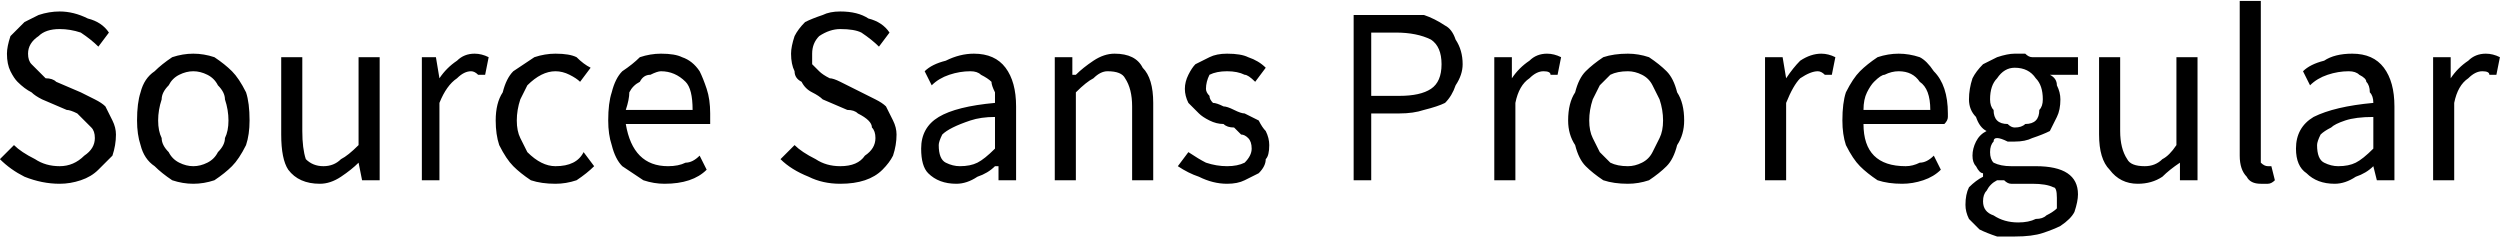 <svg xmlns="http://www.w3.org/2000/svg" viewBox="3.024 48.736 711 67.392"><path d="M20 101L20 101Q15 101 10 99Q6 97 3 94L3 94L7 90Q9 92 13 94Q16 96 20 96L20 96Q24 96 27 93Q30 91 30 88L30 88Q30 86 29 85Q28 84 27 83Q26 82 25 81Q23 80 22 80L22 80L15 77Q13 76 12 75Q10 74 8 72Q7 71 6 69Q5 67 5 64L5 64Q5 62 6 59Q8 57 10 55Q12 54 14 53Q17 52 20 52L20 52Q24 52 28 54Q32 55 34 58L34 58L31 62Q29 60 26 58Q23 57 20 57L20 57Q16 57 14 59Q11 61 11 64L11 64Q11 66 12 67Q13 68 14 69Q15 70 16 71Q18 71 19 72L19 72L26 75Q28 76 30 77Q32 78 33 79Q34 81 35 83Q36 85 36 87L36 87Q36 90 35 93Q33 95 31 97Q29 99 26 100Q23 101 20 101ZM58 101L58 101Q55 101 52 100Q49 98 47 96Q44 94 43 90Q42 87 42 83L42 83Q42 78 43 75Q44 71 47 69Q49 67 52 65Q55 64 58 64L58 64Q61 64 64 65Q67 67 69 69Q71 71 73 75Q74 78 74 83L74 83Q74 87 73 90Q71 94 69 96Q67 98 64 100Q61 101 58 101ZM58 96L58 96Q60 96 62 95Q64 94 65 92Q67 90 67 88Q68 86 68 83L68 83Q68 80 67 77Q67 75 65 73Q64 71 62 70Q60 69 58 69L58 69Q56 69 54 70Q52 71 51 73Q49 75 49 77Q48 80 48 83L48 83Q48 86 49 88Q49 90 51 92Q52 94 54 95Q56 96 58 96ZM94 101L94 101Q88 101 85 97Q83 94 83 87L83 87L83 65L89 65L89 86Q89 91 90 94Q92 96 95 96L95 96Q98 96 100 94Q102 93 105 90L105 90L105 65L111 65L111 100L106 100L105 95L105 95Q103 97 100 99Q97 101 94 101ZM128 100L123 100L123 65L127 65L128 71L128 71Q130 68 133 66Q135 64 138 64L138 64Q140 64 142 65L142 65L141 70Q140 70 139 70Q138 69 137 69L137 69Q135 69 133 71Q130 73 128 78L128 78L128 100ZM161 101L161 101Q157 101 154 100Q151 98 149 96Q147 94 145 90Q144 87 144 83L144 83Q144 78 146 75Q147 71 149 69Q152 67 155 65Q158 64 161 64L161 64Q165 64 167 65Q169 67 171 68L171 68L168 72Q167 71 165 70Q163 69 161 69L161 69Q159 69 157 70Q155 71 153 73Q152 75 151 77Q150 80 150 83L150 83Q150 86 151 88Q152 90 153 92Q155 94 157 95Q159 96 161 96L161 96Q164 96 166 95Q168 94 169 92L169 92L172 96Q170 98 167 100Q164 101 161 101ZM192 101L192 101Q189 101 186 100Q183 98 180 96Q178 94 177 90Q176 87 176 83L176 83Q176 78 177 75Q178 71 180 69Q183 67 185 65Q188 64 191 64L191 64Q195 64 197 65Q200 66 202 69Q203 71 204 74Q205 77 205 81L205 81Q205 81 205 82Q205 83 205 84L205 84L181 84Q182 90 185 93Q188 96 193 96L193 96Q196 96 198 95Q200 95 202 93L202 93L204 97Q202 99 199 100Q196 101 192 101ZM181 80L181 80L200 80Q200 74 198 72Q195 69 191 69L191 69Q190 69 188 70Q186 70 185 72Q183 73 182 75Q182 77 181 80ZM242 101L242 101Q237 101 233 99Q228 97 225 94L225 94L229 90Q231 92 235 94Q238 96 242 96L242 96Q247 96 249 93Q252 91 252 88L252 88Q252 86 251 85Q251 84 250 83Q249 82 247 81Q246 80 244 80L244 80L237 77Q236 76 234 75Q232 74 231 72Q229 71 229 69Q228 67 228 64L228 64Q228 62 229 59Q230 57 232 55Q234 54 237 53Q239 52 242 52L242 52Q247 52 250 54Q254 55 256 58L256 58L253 62Q251 60 248 58Q246 57 242 57L242 57Q239 57 236 59Q234 61 234 64L234 64Q234 66 234 67Q235 68 236 69Q237 70 239 71Q240 71 242 72L242 72L248 75Q250 76 252 77Q254 78 255 79Q256 81 257 83Q258 85 258 87L258 87Q258 90 257 93Q256 95 254 97Q252 99 249 100Q246 101 242 101ZM275 101L275 101Q270 101 267 98Q265 96 265 91L265 91Q265 85 270 82Q275 79 286 78L286 78Q286 76 286 75Q285 73 285 72Q284 71 282 70Q281 69 279 69L279 69Q276 69 273 70Q270 71 268 73L268 73L266 69Q268 67 272 66Q276 64 280 64L280 64Q286 64 289 68Q292 72 292 79L292 79L292 100L287 100L287 96L286 96Q284 98 281 99Q278 101 275 101ZM276 96L276 96Q279 96 281 95Q283 94 286 91L286 91L286 82Q282 82 279 83Q276 84 274 85Q272 86 271 87Q270 89 270 90L270 90Q270 94 272 95Q274 96 276 96ZM309 100L303 100L303 65L308 65L308 70L309 70Q311 68 314 66Q317 64 320 64L320 64Q326 64 328 68Q331 71 331 78L331 78L331 100L325 100L325 79Q325 74 323 71Q322 69 318 69L318 69Q316 69 314 71Q312 72 309 75L309 75L309 100ZM352 101L352 101Q348 101 344 99Q341 98 338 96L338 96L341 92Q344 94 346 95Q349 96 352 96L352 96Q355 96 357 95Q359 93 359 91L359 91Q359 89 358 88Q357 87 356 87Q355 86 354 85Q352 85 351 84L351 84Q349 84 347 83Q345 82 344 81Q342 79 341 78Q340 76 340 74L340 74Q340 72 341 70Q342 68 343 67Q345 66 347 65Q349 64 352 64L352 64Q356 64 358 65Q361 66 363 68L363 68L360 72Q358 70 357 70Q355 69 352 69L352 69Q349 69 347 70Q346 72 346 74L346 74Q346 75 347 76Q347 77 348 78Q349 78 351 79Q352 79 354 80L354 80Q356 81 357 81Q359 82 361 83Q362 85 363 86Q364 88 364 90L364 90Q364 93 363 94Q363 96 361 98Q359 99 357 100Q355 101 352 101ZM393 100L388 100L388 53L401 53Q405 53 408 53Q411 54 414 56Q416 57 417 60Q419 63 419 67L419 67Q419 70 417 73Q416 76 414 78Q412 79 408 80Q405 81 401 81L401 81L393 81L393 100ZM393 58L393 76L401 76Q407 76 410 74Q413 72 413 67L413 67Q413 62 410 60Q406 58 400 58L400 58L393 58ZM434 100L428 100L428 65L433 65L433 71L433 71Q435 68 438 66Q440 64 443 64L443 64Q445 64 447 65L447 65L446 70Q445 70 444 70Q444 69 442 69L442 69Q440 69 438 71Q435 73 434 78L434 78L434 100ZM466 101L466 101Q462 101 459 100Q456 98 454 96Q452 94 451 90Q449 87 449 83L449 83Q449 78 451 75Q452 71 454 69Q456 67 459 65Q462 64 466 64L466 64Q469 64 472 65Q475 67 477 69Q479 71 480 75Q482 78 482 83L482 83Q482 87 480 90Q479 94 477 96Q475 98 472 100Q469 101 466 101ZM466 96L466 96Q468 96 470 95Q472 94 473 92Q474 90 475 88Q476 86 476 83L476 83Q476 80 475 77Q474 75 473 73Q472 71 470 70Q468 69 466 69L466 69Q463 69 461 70Q460 71 458 73Q457 75 456 77Q455 80 455 83L455 83Q455 86 456 88Q457 90 458 92Q460 94 461 95Q463 96 466 96ZM511 100L505 100L505 65L510 65L511 71L511 71Q513 68 515 66Q518 64 521 64L521 64Q523 64 525 65L525 65L524 70Q523 70 522 70Q521 69 520 69L520 69Q518 69 515 71Q513 73 511 78L511 78L511 100ZM544 101L544 101Q540 101 537 100Q534 98 532 96Q530 94 528 90Q527 87 527 83L527 83Q527 78 528 75Q530 71 532 69Q534 67 537 65Q540 64 543 64L543 64Q546 64 549 65Q551 66 553 69Q555 71 556 74Q557 77 557 81L557 81Q557 81 557 82Q557 83 556 84L556 84L533 84Q533 90 536 93Q539 96 545 96L545 96Q547 96 549 95Q551 95 553 93L553 93L555 97Q553 99 550 100Q547 101 544 101ZM533 80L533 80L552 80Q552 74 549 72Q547 69 543 69L543 69Q541 69 539 70Q538 70 536 72Q535 73 534 75Q533 77 533 80ZM576 116L576 116Q573 116 571 116Q568 115 566 114Q564 112 563 111Q562 109 562 107L562 107Q562 104 563 102Q565 100 567 99L567 99L567 98Q566 98 565 96Q564 95 564 93L564 93Q564 91 565 89Q566 87 568 86L568 86L568 86Q566 85 565 82Q563 80 563 77L563 77Q563 74 564 71Q565 69 567 67Q569 66 571 65Q574 64 576 64L576 64Q578 64 579 64Q580 65 581 65L581 65L594 65L594 70L586 70Q588 71 588 73Q589 75 589 77L589 77Q589 80 588 82Q587 84 586 86Q584 87 581 88Q579 89 576 89L576 89Q575 89 574 89Q572 88 571 88L571 88Q570 88 570 89Q569 90 569 92L569 92Q569 94 570 95Q572 96 575 96L575 96L582 96Q588 96 591 98Q594 100 594 104L594 104Q594 106 593 109Q592 111 589 113Q587 114 584 115Q581 116 576 116ZM576 85L576 85Q578 85 579 84Q581 84 582 83Q583 82 583 80Q584 79 584 77L584 77Q584 73 582 71Q580 68 576 68L576 68Q573 68 571 71Q569 73 569 77L569 77Q569 79 570 80Q570 82 571 83Q572 84 574 84Q575 85 576 85ZM577 112L577 112Q580 112 582 111Q584 111 585 110Q587 109 588 108Q588 106 588 105L588 105Q588 102 587 102Q585 101 581 101L581 101L575 101Q574 101 573 100Q572 100 571 100L571 100Q569 101 568 103Q567 104 567 106L567 106Q567 109 570 110Q573 112 577 112ZM611 101L611 101Q606 101 603 97Q600 94 600 87L600 87L600 65L606 65L606 86Q606 91 608 94Q609 96 613 96L613 96Q616 96 618 94Q620 93 622 90L622 90L622 65L628 65L628 100L623 100L623 95L623 95Q620 97 618 99Q615 101 611 101ZM646 101L646 101Q643 101 642 99Q640 97 640 93L640 93L640 49L646 49L646 93Q646 95 646 95Q647 96 648 96L648 96Q648 96 648 96Q648 96 649 96L649 96L650 100Q649 101 648 101Q648 101 646 101ZM667 101L667 101Q662 101 659 98Q656 96 656 91L656 91Q656 85 661 82Q667 79 678 78L678 78Q678 76 677 75Q677 73 676 72Q676 71 674 70Q673 69 671 69L671 69Q668 69 665 70Q662 71 660 73L660 73L658 69Q660 67 664 66Q667 64 672 64L672 64Q678 64 681 68Q684 72 684 79L684 79L684 100L679 100L678 96L678 96Q676 98 673 99Q670 101 667 101ZM668 96L668 96Q671 96 673 95Q675 94 678 91L678 91L678 82Q673 82 670 83Q667 84 666 85Q664 86 663 87Q662 89 662 90L662 90Q662 94 664 95Q666 96 668 96ZM701 100L695 100L695 65L700 65L700 71L700 71Q702 68 705 66Q707 64 710 64L710 64Q712 64 714 65L714 65L713 70Q712 70 711 70Q711 69 709 69L709 69Q707 69 705 71Q702 73 701 78L701 78L701 100Z"/></svg>